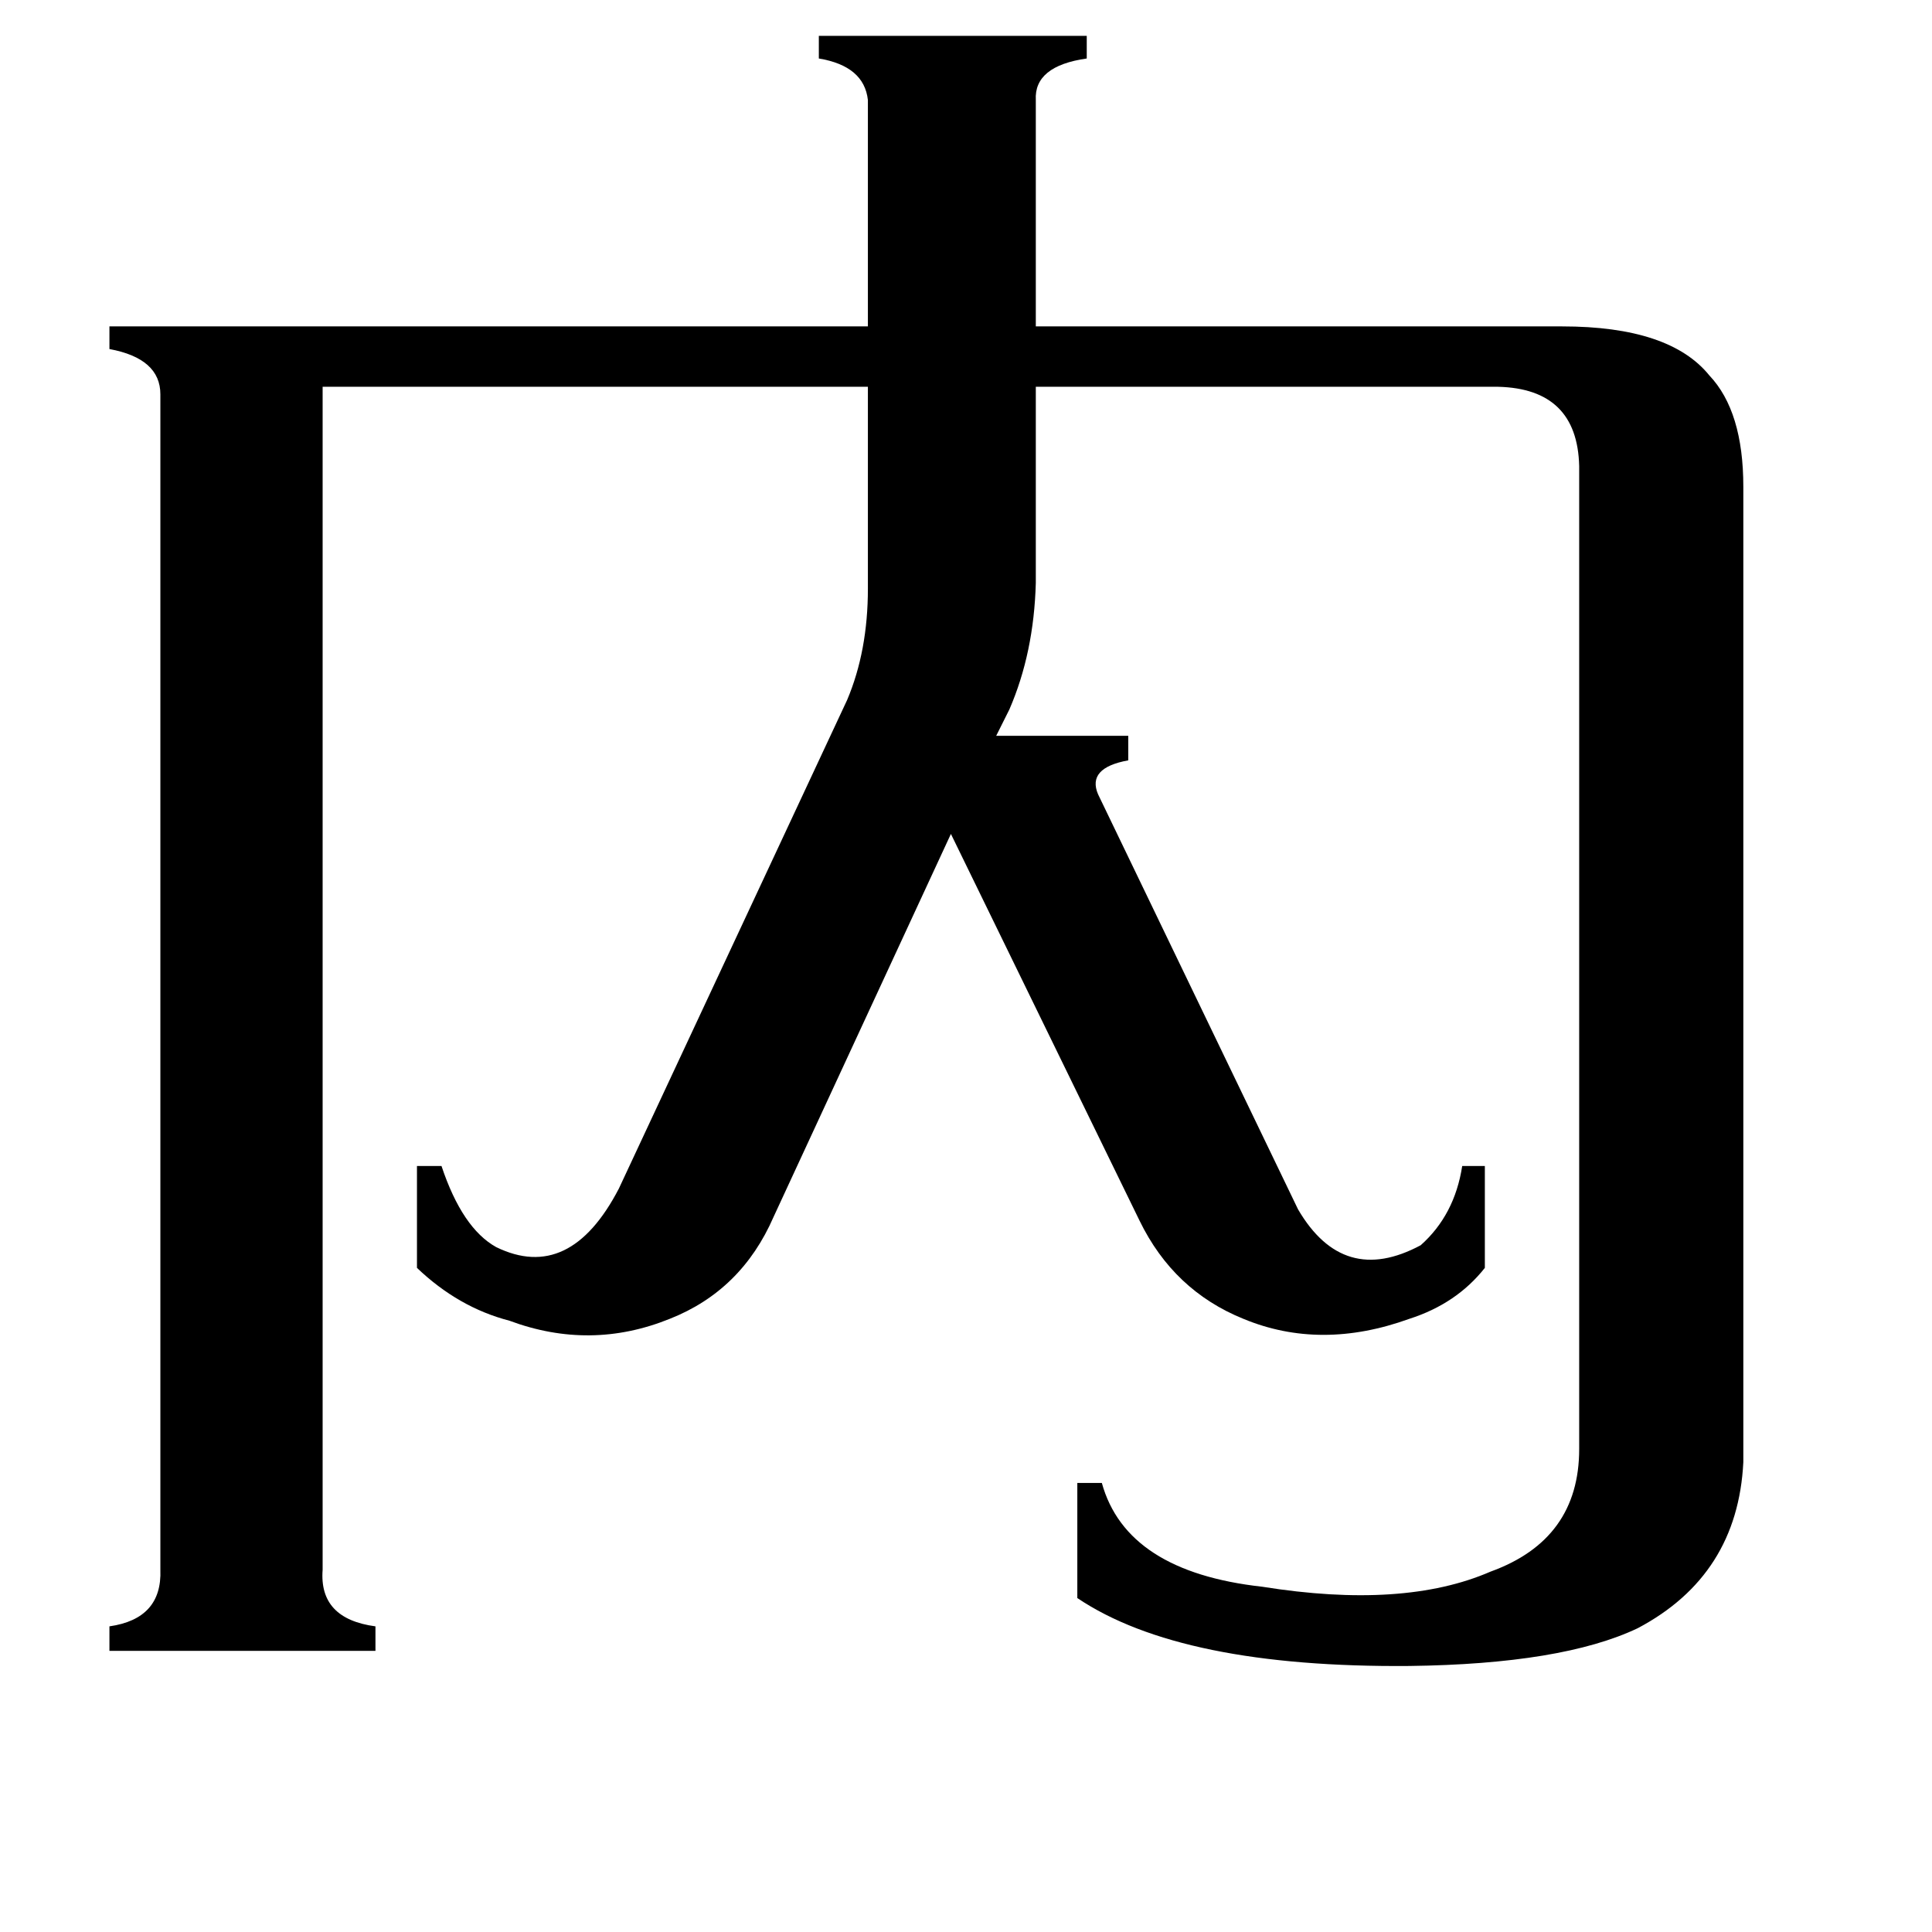 <svg xmlns="http://www.w3.org/2000/svg" viewBox="0 -800 1024 1024">
	<path fill="#000000" d="M828 -627Q885 -627 906 -601Q924 -582 924 -542V-25Q921 35 868 63Q828 82 747 83Q626 84 571 47V-14H584Q597 33 669 41Q744 53 790 33Q837 16 837 -32V-553Q836 -594 794 -595H549V-491Q548 -454 535 -424L528 -410H598V-397Q576 -393 582 -379L688 -159Q712 -118 753 -140Q771 -156 775 -182H787V-128Q772 -109 747 -101Q700 -84 659 -101Q622 -116 604 -153L504 -358L410 -155Q393 -116 355 -101Q313 -84 270 -100Q243 -107 221 -128V-182H234Q245 -149 263 -139Q302 -120 328 -170L449 -429Q460 -455 460 -488V-595H171V32Q169 58 199 62V75H58V62Q86 58 85 32V-591Q85 -610 58 -615V-627H460V-747Q458 -765 434 -769V-781H576V-769Q548 -765 549 -747V-627Z"/>
</svg>